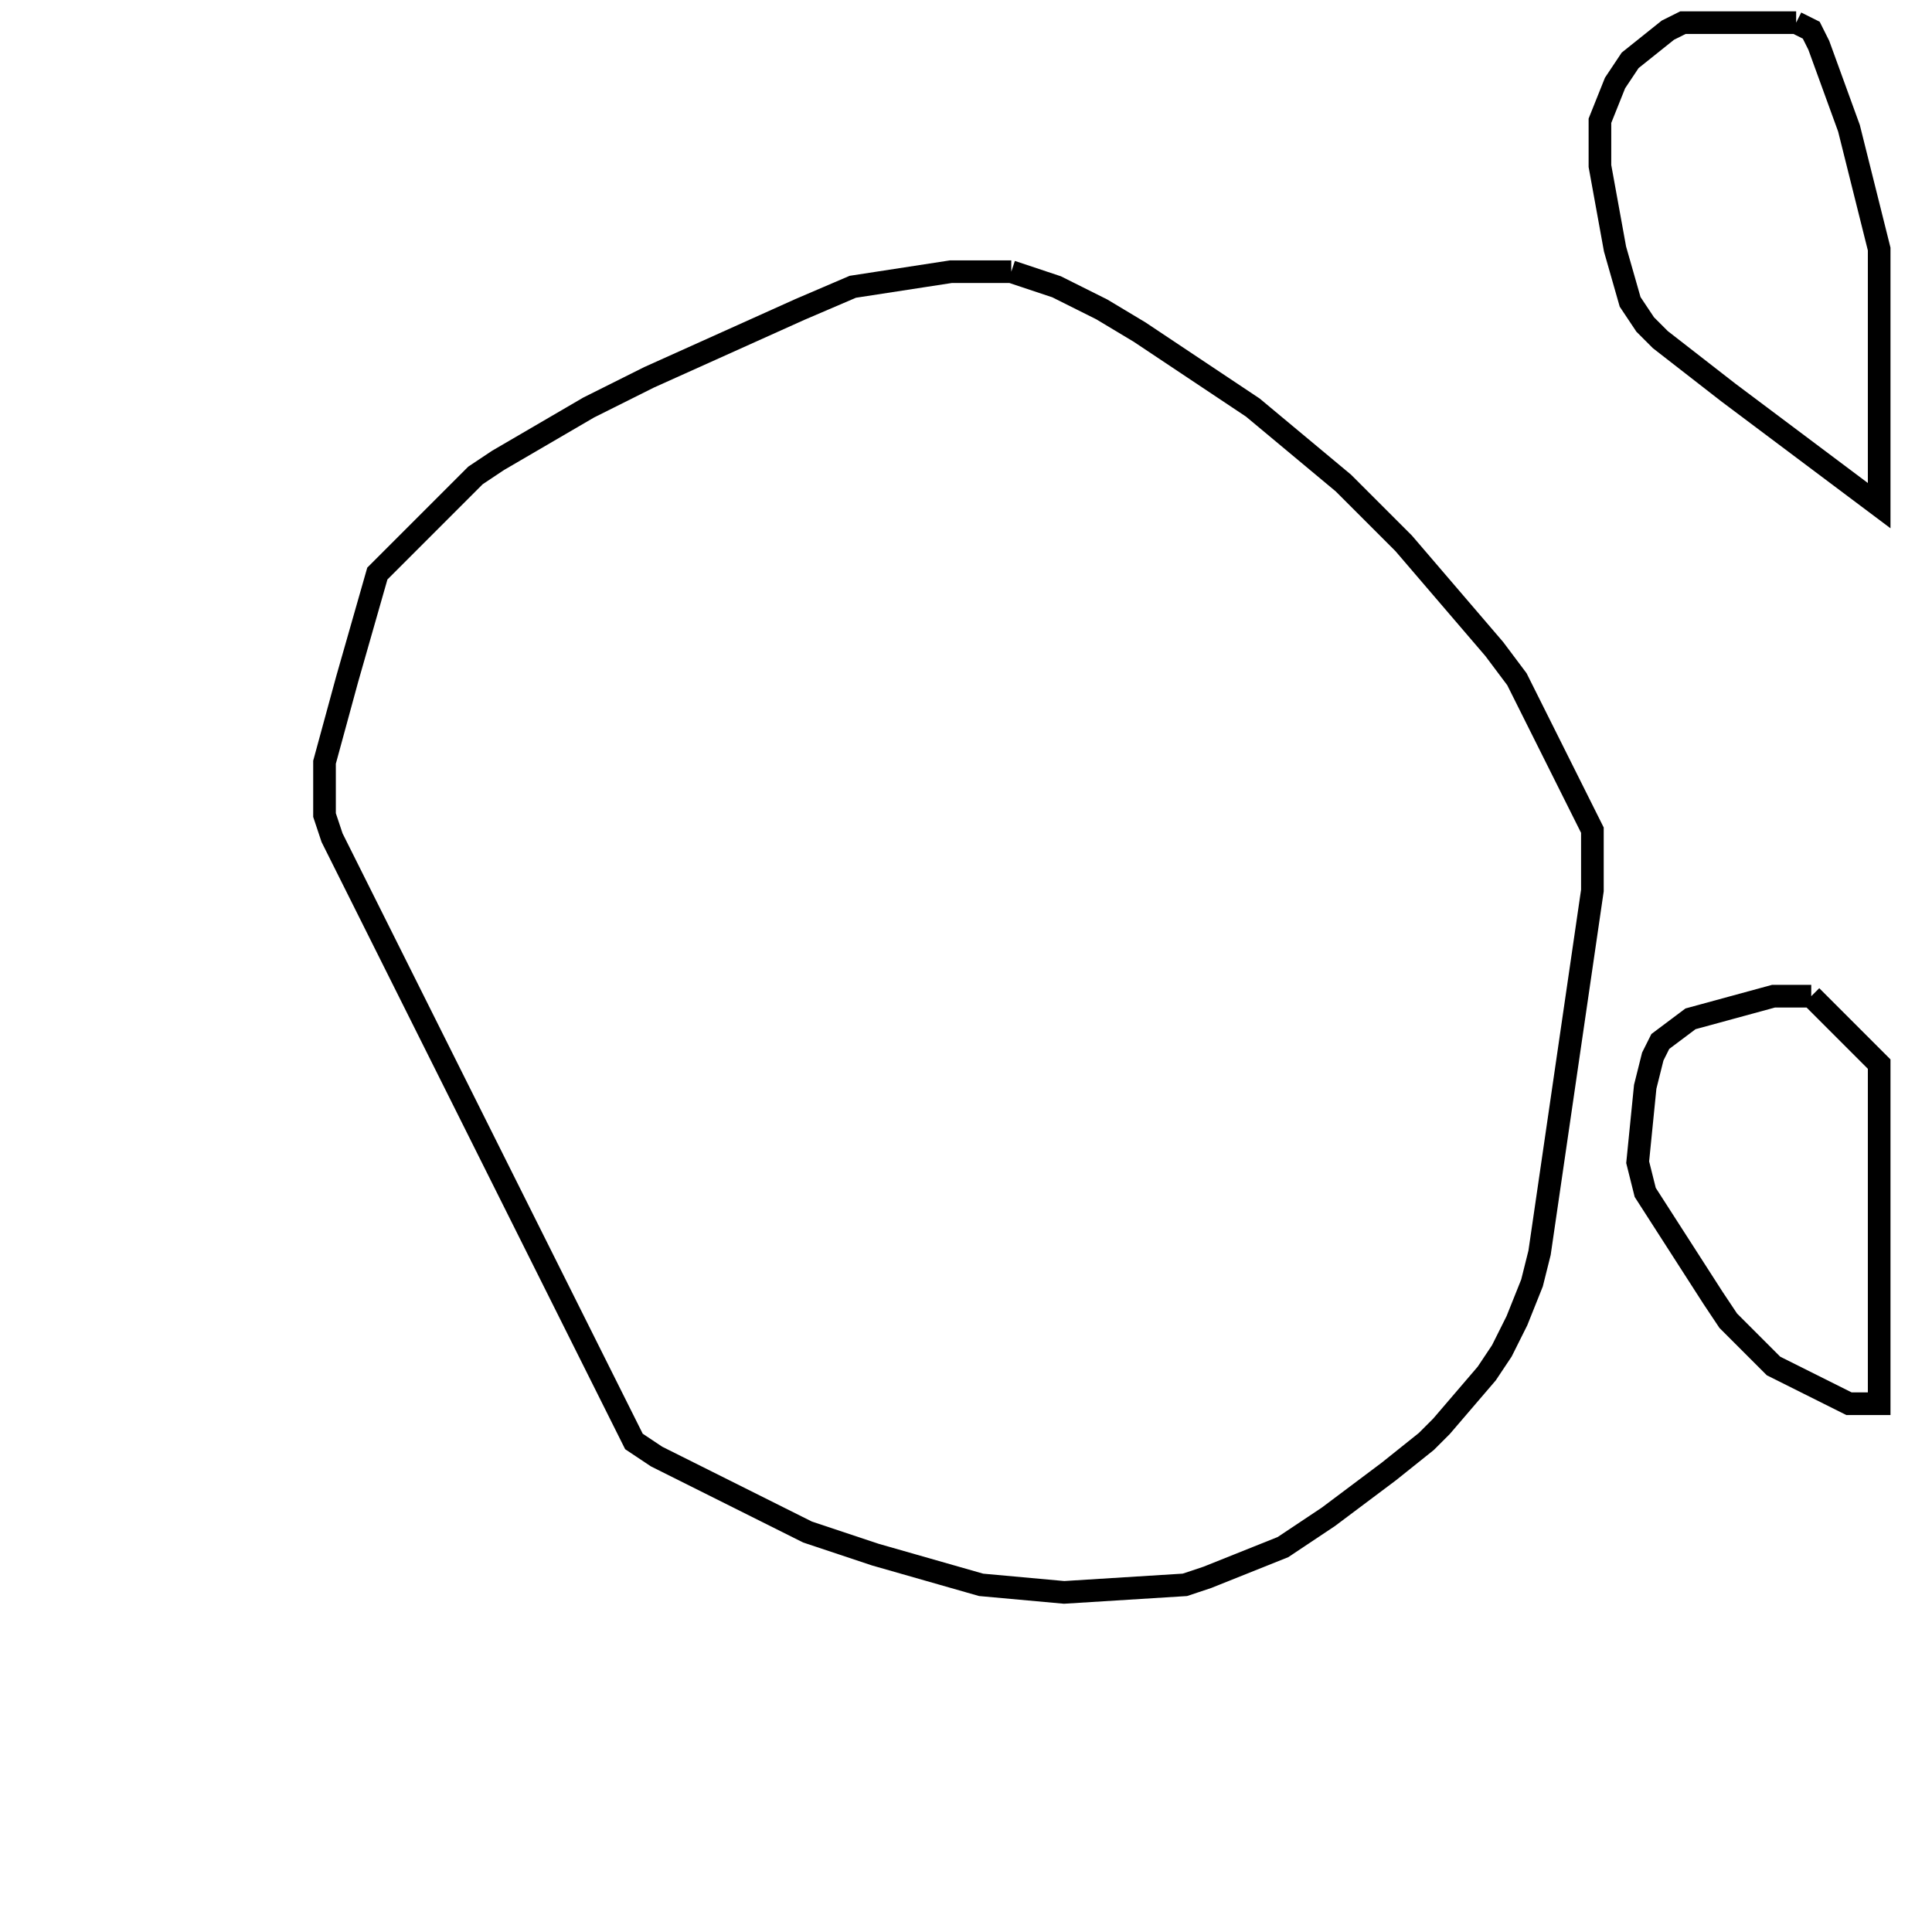 <svg width="256" height="256" xmlns="http://www.w3.org/2000/svg" fill-opacity="0" stroke="black" stroke-width="3" ><path d="M134 36 140 38 146 41 151 44 166 54 178 64 186 72 198 86 201 90 211 110 211 118 204 166 203 170 201 175 199 179 197 182 191 189 189 191 184 195 176 201 170 205 160 209 157 210 141 211 130 210 116 206 107 203 87 193 84 191 44 111 43 108 43 101 46 90 50 76 63 63 66 61 78 54 86 50 106 41 113 38 126 36 134 36 "/><path d="M238 3 240 4 241 6 245 17 249 33 249 67 229 52 220 45 218 43 216 40 214 33 212 22 212 16 214 11 216 8 221 4 223 3 238 3 "/><path d="M240 132 249 141 249 186 245 186 235 181 229 175 227 172 218 158 217 154 218 144 219 140 220 138 224 135 235 132 240 132 "/></svg>